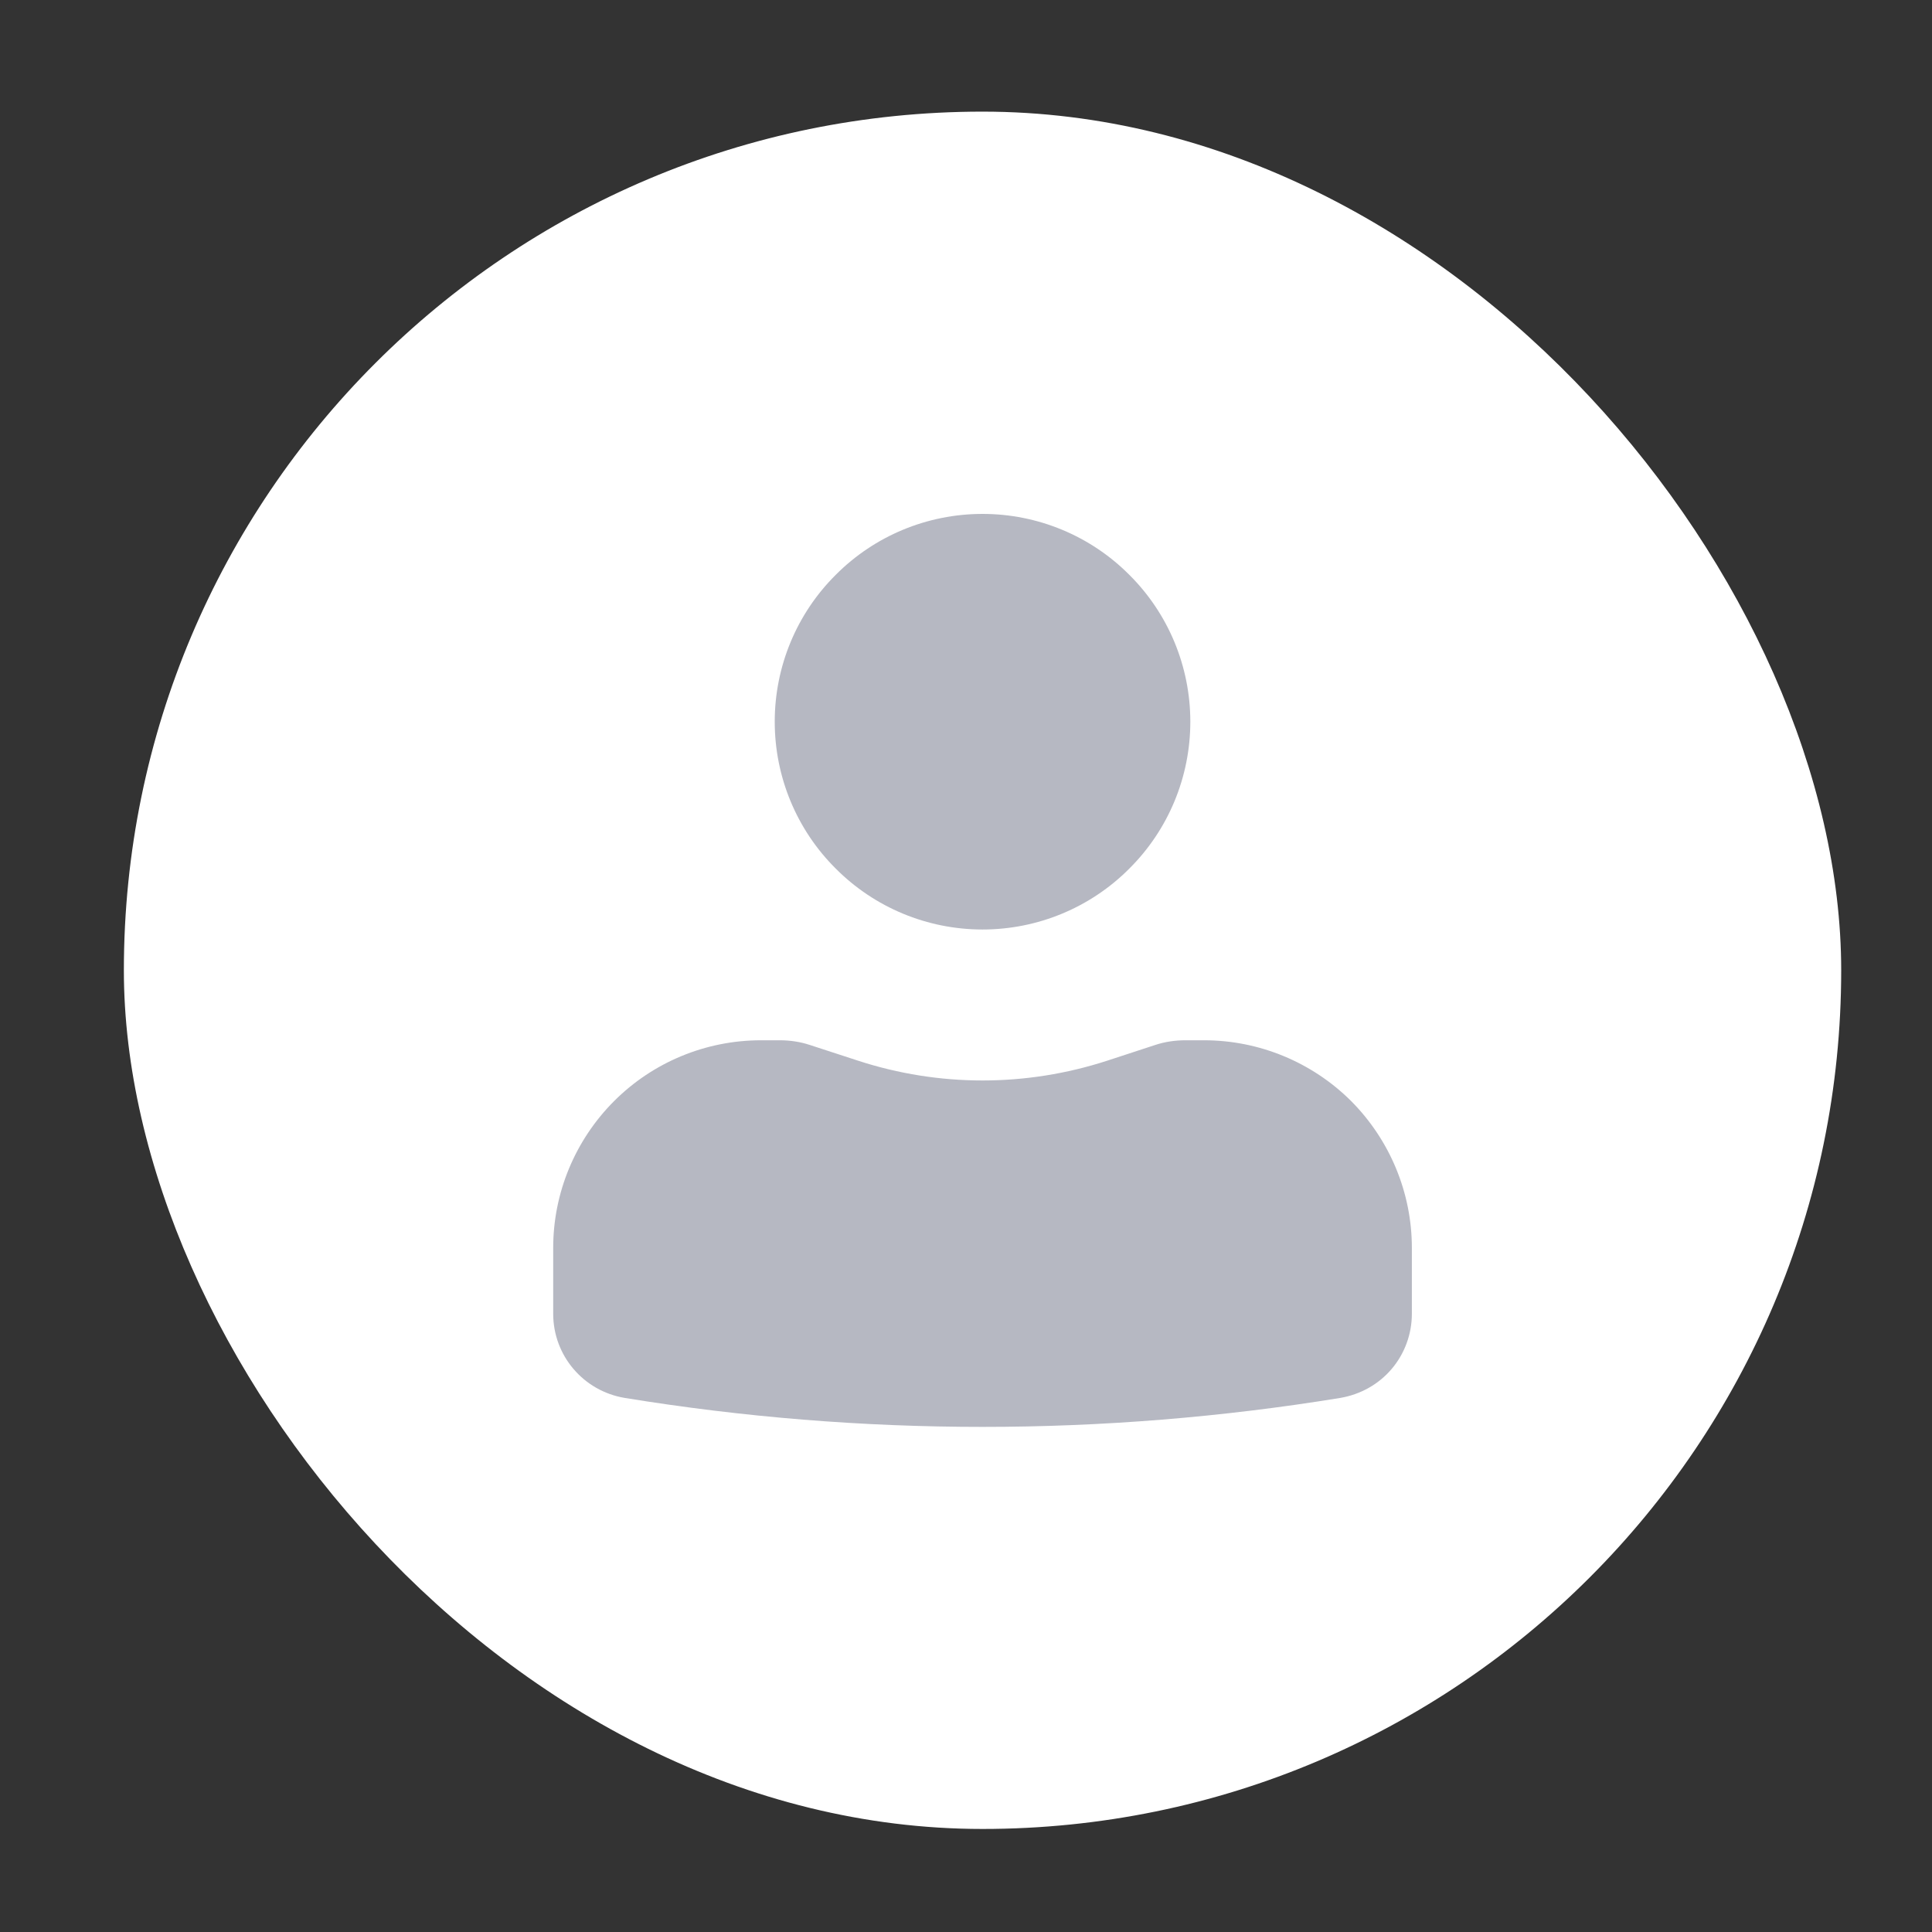 <svg width="9" height="9" viewBox="0 0 9 9" fill="none" xmlns="http://www.w3.org/2000/svg">
<rect x="0" y="0" width="9" height="9" fill="#333333" stroke="none"/>
<rect x="0.577" y="0.52" width="8" height="8" rx="4" fill="white"/>
<path d="M4.577 2.394C4.32 2.394 4.074 2.496 3.893 2.678C3.711 2.859 3.609 3.105 3.609 3.362C3.609 3.619 3.711 3.865 3.893 4.046C4.074 4.228 4.32 4.33 4.577 4.33C4.834 4.33 5.08 4.228 5.261 4.046C5.443 3.865 5.545 3.619 5.545 3.362C5.545 3.105 5.443 2.859 5.261 2.678C5.08 2.496 4.834 2.394 4.577 2.394ZM3.545 4.846C3.288 4.846 3.042 4.948 2.861 5.129C2.679 5.311 2.577 5.557 2.577 5.813V6.12C2.577 6.315 2.718 6.48 2.91 6.512C4.014 6.692 5.14 6.692 6.244 6.512C6.337 6.496 6.422 6.449 6.483 6.377C6.544 6.305 6.577 6.214 6.577 6.12V5.813C6.577 5.557 6.475 5.311 6.294 5.129C6.112 4.948 5.866 4.846 5.609 4.846H5.522C5.474 4.846 5.426 4.853 5.381 4.868L5.158 4.941C4.78 5.064 4.374 5.064 3.997 4.941L3.773 4.868C3.728 4.853 3.68 4.846 3.633 4.846H3.545Z" fill="#B6B8C2"/>
</svg>
